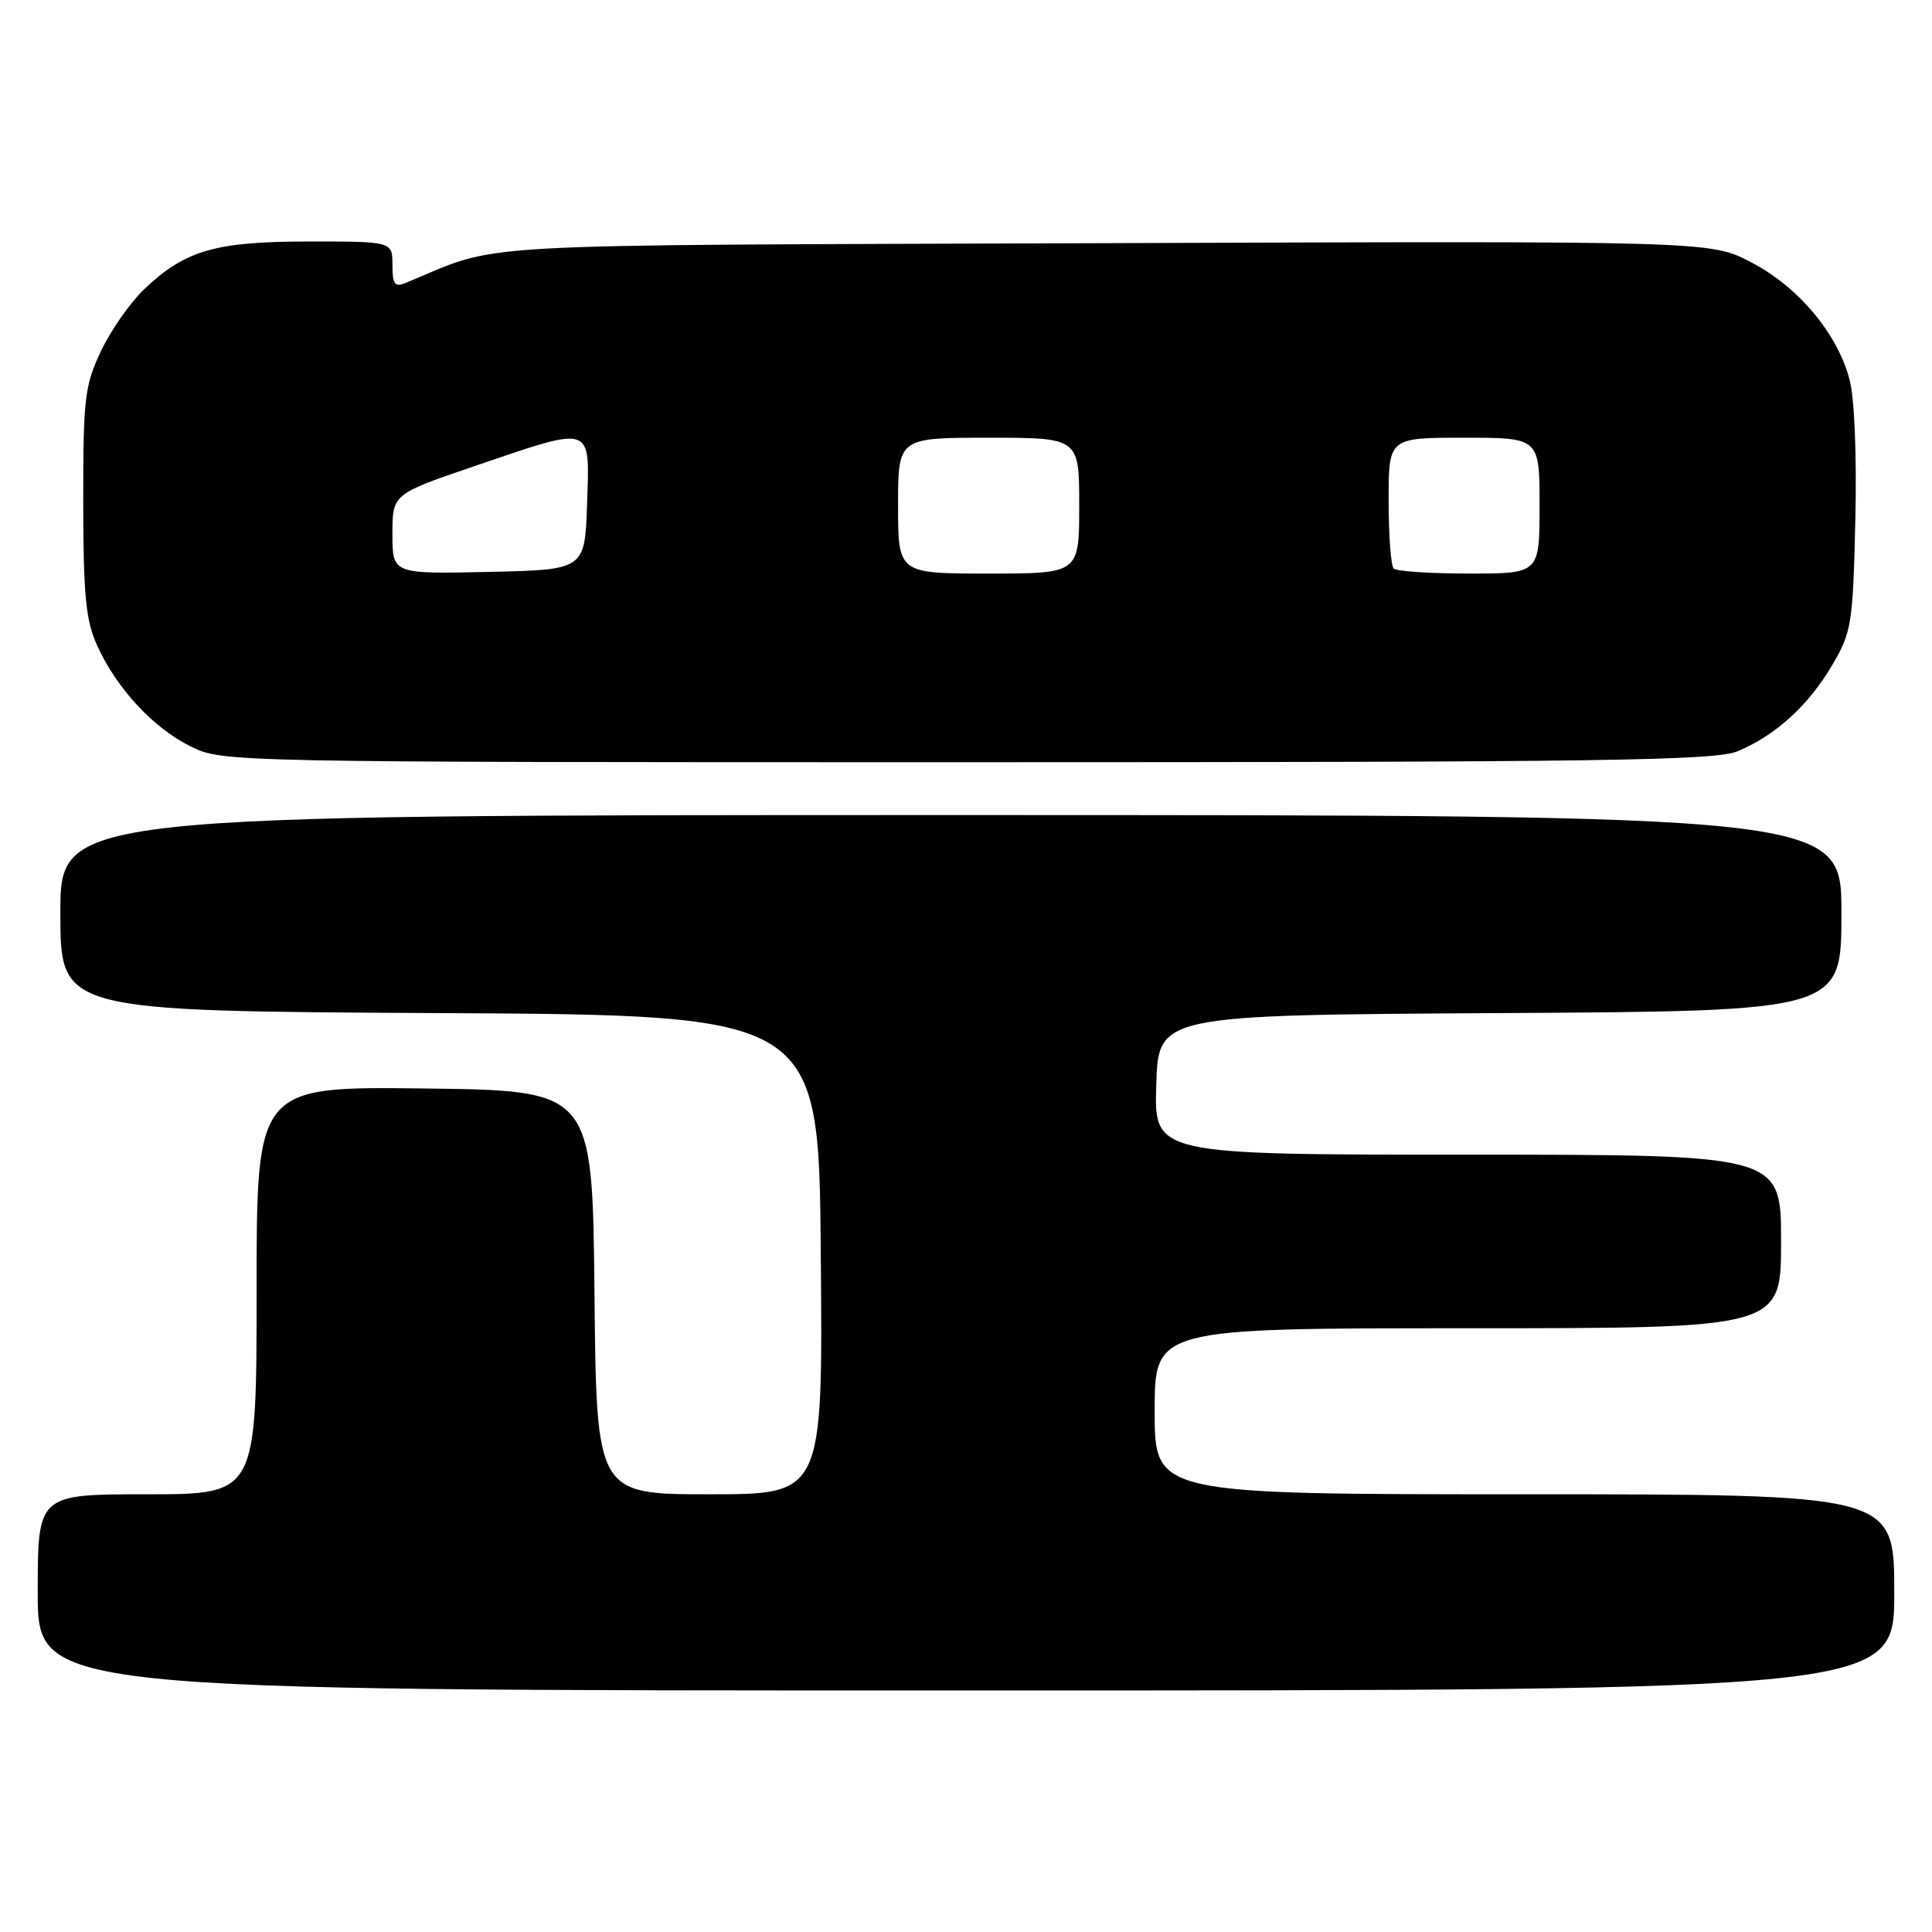 <?xml version="1.0" encoding="UTF-8" standalone="no"?>
<!DOCTYPE svg PUBLIC "-//W3C//DTD SVG 1.1//EN" "http://www.w3.org/Graphics/SVG/1.1/DTD/svg11.dtd" >
<svg xmlns="http://www.w3.org/2000/svg" xmlns:xlink="http://www.w3.org/1999/xlink" version="1.1" viewBox="0 0 256 256">
 <g >
 <path fill="currentColor"
d=" M 251.00 211.00 C 251.00 198.00 251.00 198.00 202.00 198.00 C 153.00 198.00 153.00 198.00 153.00 187.00 C 153.00 176.00 153.00 176.00 194.50 176.00 C 236.00 176.00 236.00 176.00 236.00 164.50 C 236.00 153.00 236.00 153.00 194.46 153.00 C 152.92 153.00 152.92 153.00 153.21 143.75 C 153.50 134.50 153.50 134.50 198.75 134.24 C 244.00 133.98 244.00 133.98 244.00 120.99 C 244.00 108.00 244.00 108.00 126.00 108.00 C 8.00 108.00 8.00 108.00 8.00 120.99 C 8.00 133.98 8.00 133.98 58.25 134.24 C 108.50 134.50 108.50 134.50 108.76 166.25 C 109.03 198.00 109.03 198.00 94.03 198.00 C 79.03 198.00 79.03 198.00 78.77 171.25 C 78.50 144.50 78.50 144.50 56.25 144.23 C 34.00 143.96 34.00 143.96 34.00 170.98 C 34.00 198.00 34.00 198.00 19.50 198.00 C 5.00 198.00 5.00 198.00 5.00 211.00 C 5.00 224.00 5.00 224.00 128.00 224.00 C 251.00 224.00 251.00 224.00 251.00 211.00 Z  M 230.26 99.54 C 235.29 97.43 239.63 93.48 242.77 88.14 C 245.35 83.76 245.52 82.69 245.84 68.93 C 246.04 60.24 245.73 52.70 245.06 50.23 C 243.42 44.13 238.27 38.00 232.05 34.76 C 226.64 31.93 226.64 31.93 146.57 32.22 C 59.24 32.53 66.84 32.09 53.75 37.49 C 52.30 38.09 52.00 37.67 52.00 35.11 C 52.00 32.00 52.00 32.00 40.97 32.00 C 28.55 32.00 24.55 33.15 19.13 38.30 C 17.27 40.06 14.69 43.75 13.39 46.50 C 11.22 51.07 11.02 52.78 11.03 66.50 C 11.04 78.93 11.36 82.20 12.89 85.57 C 15.47 91.24 20.29 96.44 25.27 98.91 C 29.48 100.99 30.05 101.00 128.13 101.00 C 212.43 101.00 227.26 100.79 230.26 99.54 Z  M 52.00 70.76 C 52.00 65.47 52.00 65.47 62.97 61.73 C 78.73 56.37 78.14 56.17 77.79 66.75 C 77.50 75.50 77.50 75.50 64.75 75.78 C 52.00 76.06 52.00 76.06 52.00 70.76 Z  M 119.00 67.00 C 119.00 58.00 119.00 58.00 131.00 58.00 C 143.00 58.00 143.00 58.00 143.00 67.00 C 143.00 76.00 143.00 76.00 131.00 76.00 C 119.00 76.00 119.00 76.00 119.00 67.00 Z  M 184.67 75.33 C 184.30 74.97 184.00 70.92 184.00 66.33 C 184.00 58.00 184.00 58.00 194.00 58.00 C 204.00 58.00 204.00 58.00 204.00 67.00 C 204.00 76.00 204.00 76.00 194.67 76.00 C 189.53 76.00 185.03 75.70 184.67 75.33 Z "/>
</g>
</svg>